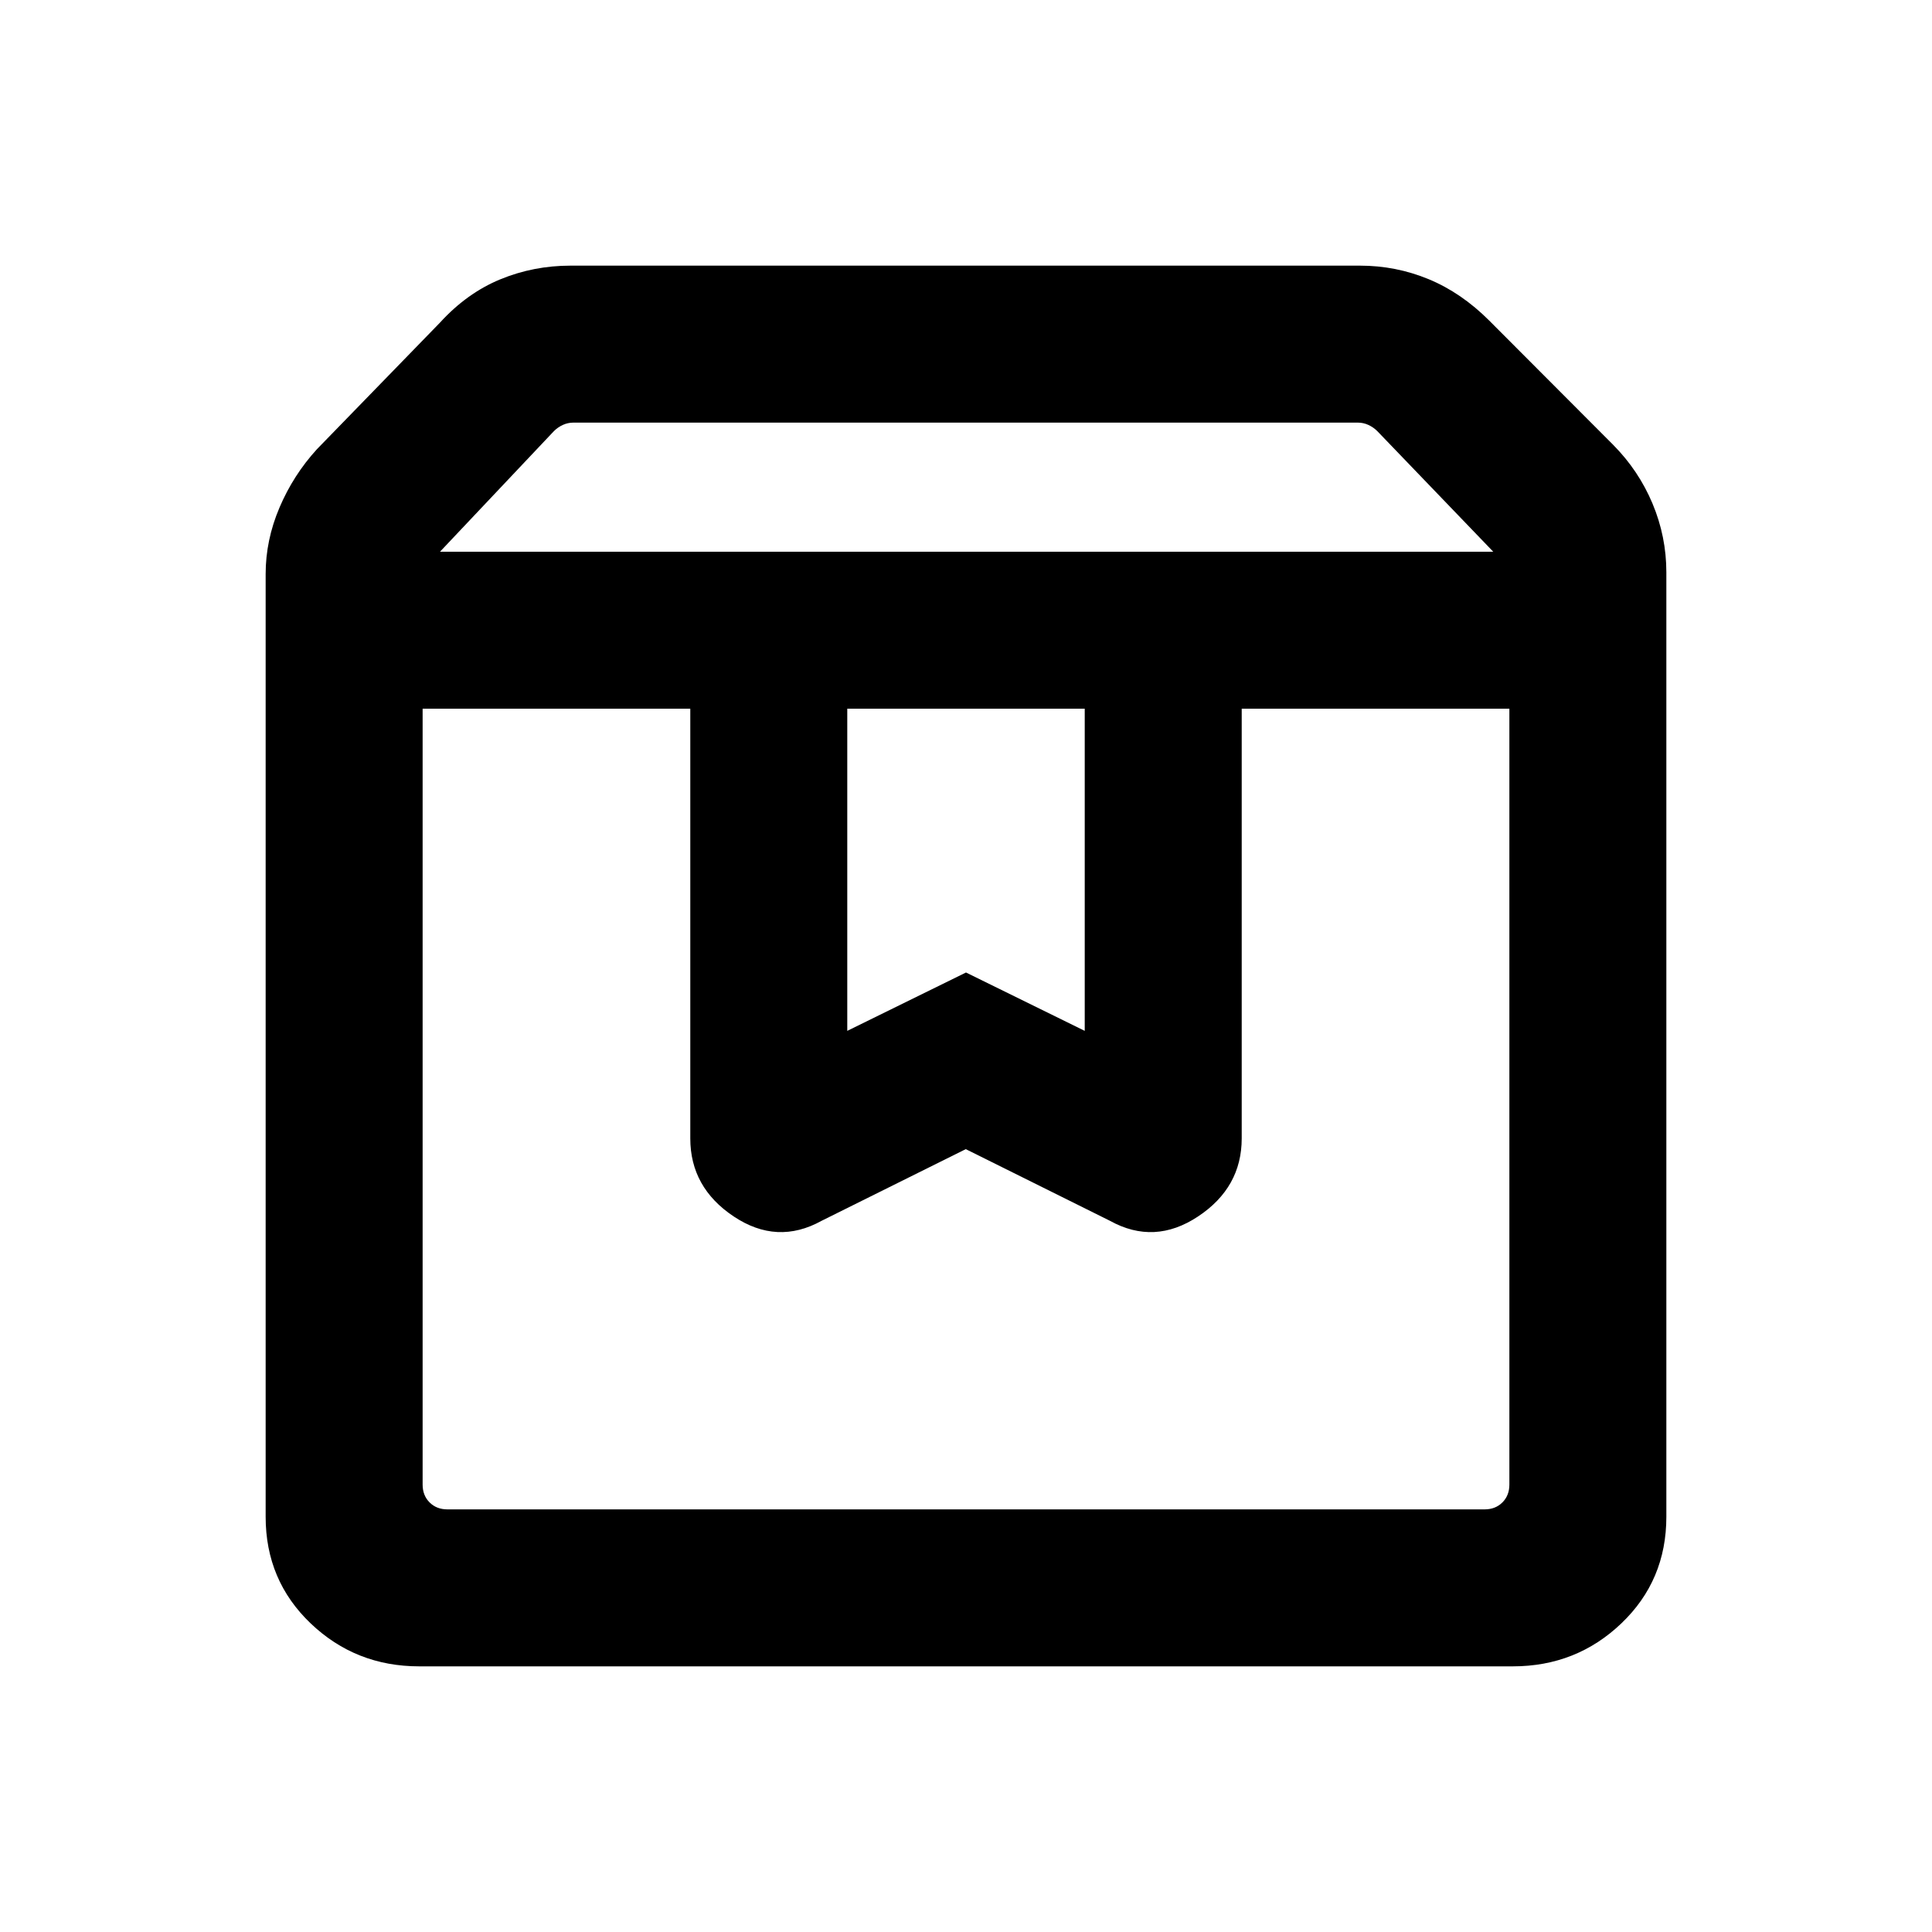 <svg xmlns="http://www.w3.org/2000/svg" height="20" viewBox="0 -960 960 960" width="20"><path d="M210-607.85v385.54q0 5.39 3.46 8.85t8.85 3.46h515.38q5.39 0 8.85-3.46t3.46-8.85v-385.54H617v213.51q0 24.4-21.69 38.79t-43.78 2.16L479.89-389l-71.64 35.61q-22.09 12.23-43.67-2.16Q343-369.94 343-394.34v-213.51H210ZM208.31-132q-31.57 0-53.94-21.34Q132-174.69 132-206.31v-468.46q0-16.84 6.87-33 6.86-16.15 18.59-29l61.16-62.92q13.39-14.67 29.92-21.49 16.54-6.82 34.92-6.82h392.31q17.87 0 34.13 6.73 16.25 6.73 30.1 20.58L801.54-739q12.73 12.85 19.59 29.24 6.87 16.4 6.87 34.15v469.3q0 31.62-22.37 52.97Q783.26-132 751.69-132H208.31Zm10.31-553.84H742l-57.62-59.93q-1.92-1.92-4.42-3.08-2.5-1.15-5.19-1.15H284.85q-2.69 0-5.2 1.15-2.5 1.16-4.42 3.08l-56.61 59.93ZM421-607.85v160.08l59-29 59 29v-160.08H421Zm-211 0h540-540Z"/></svg>